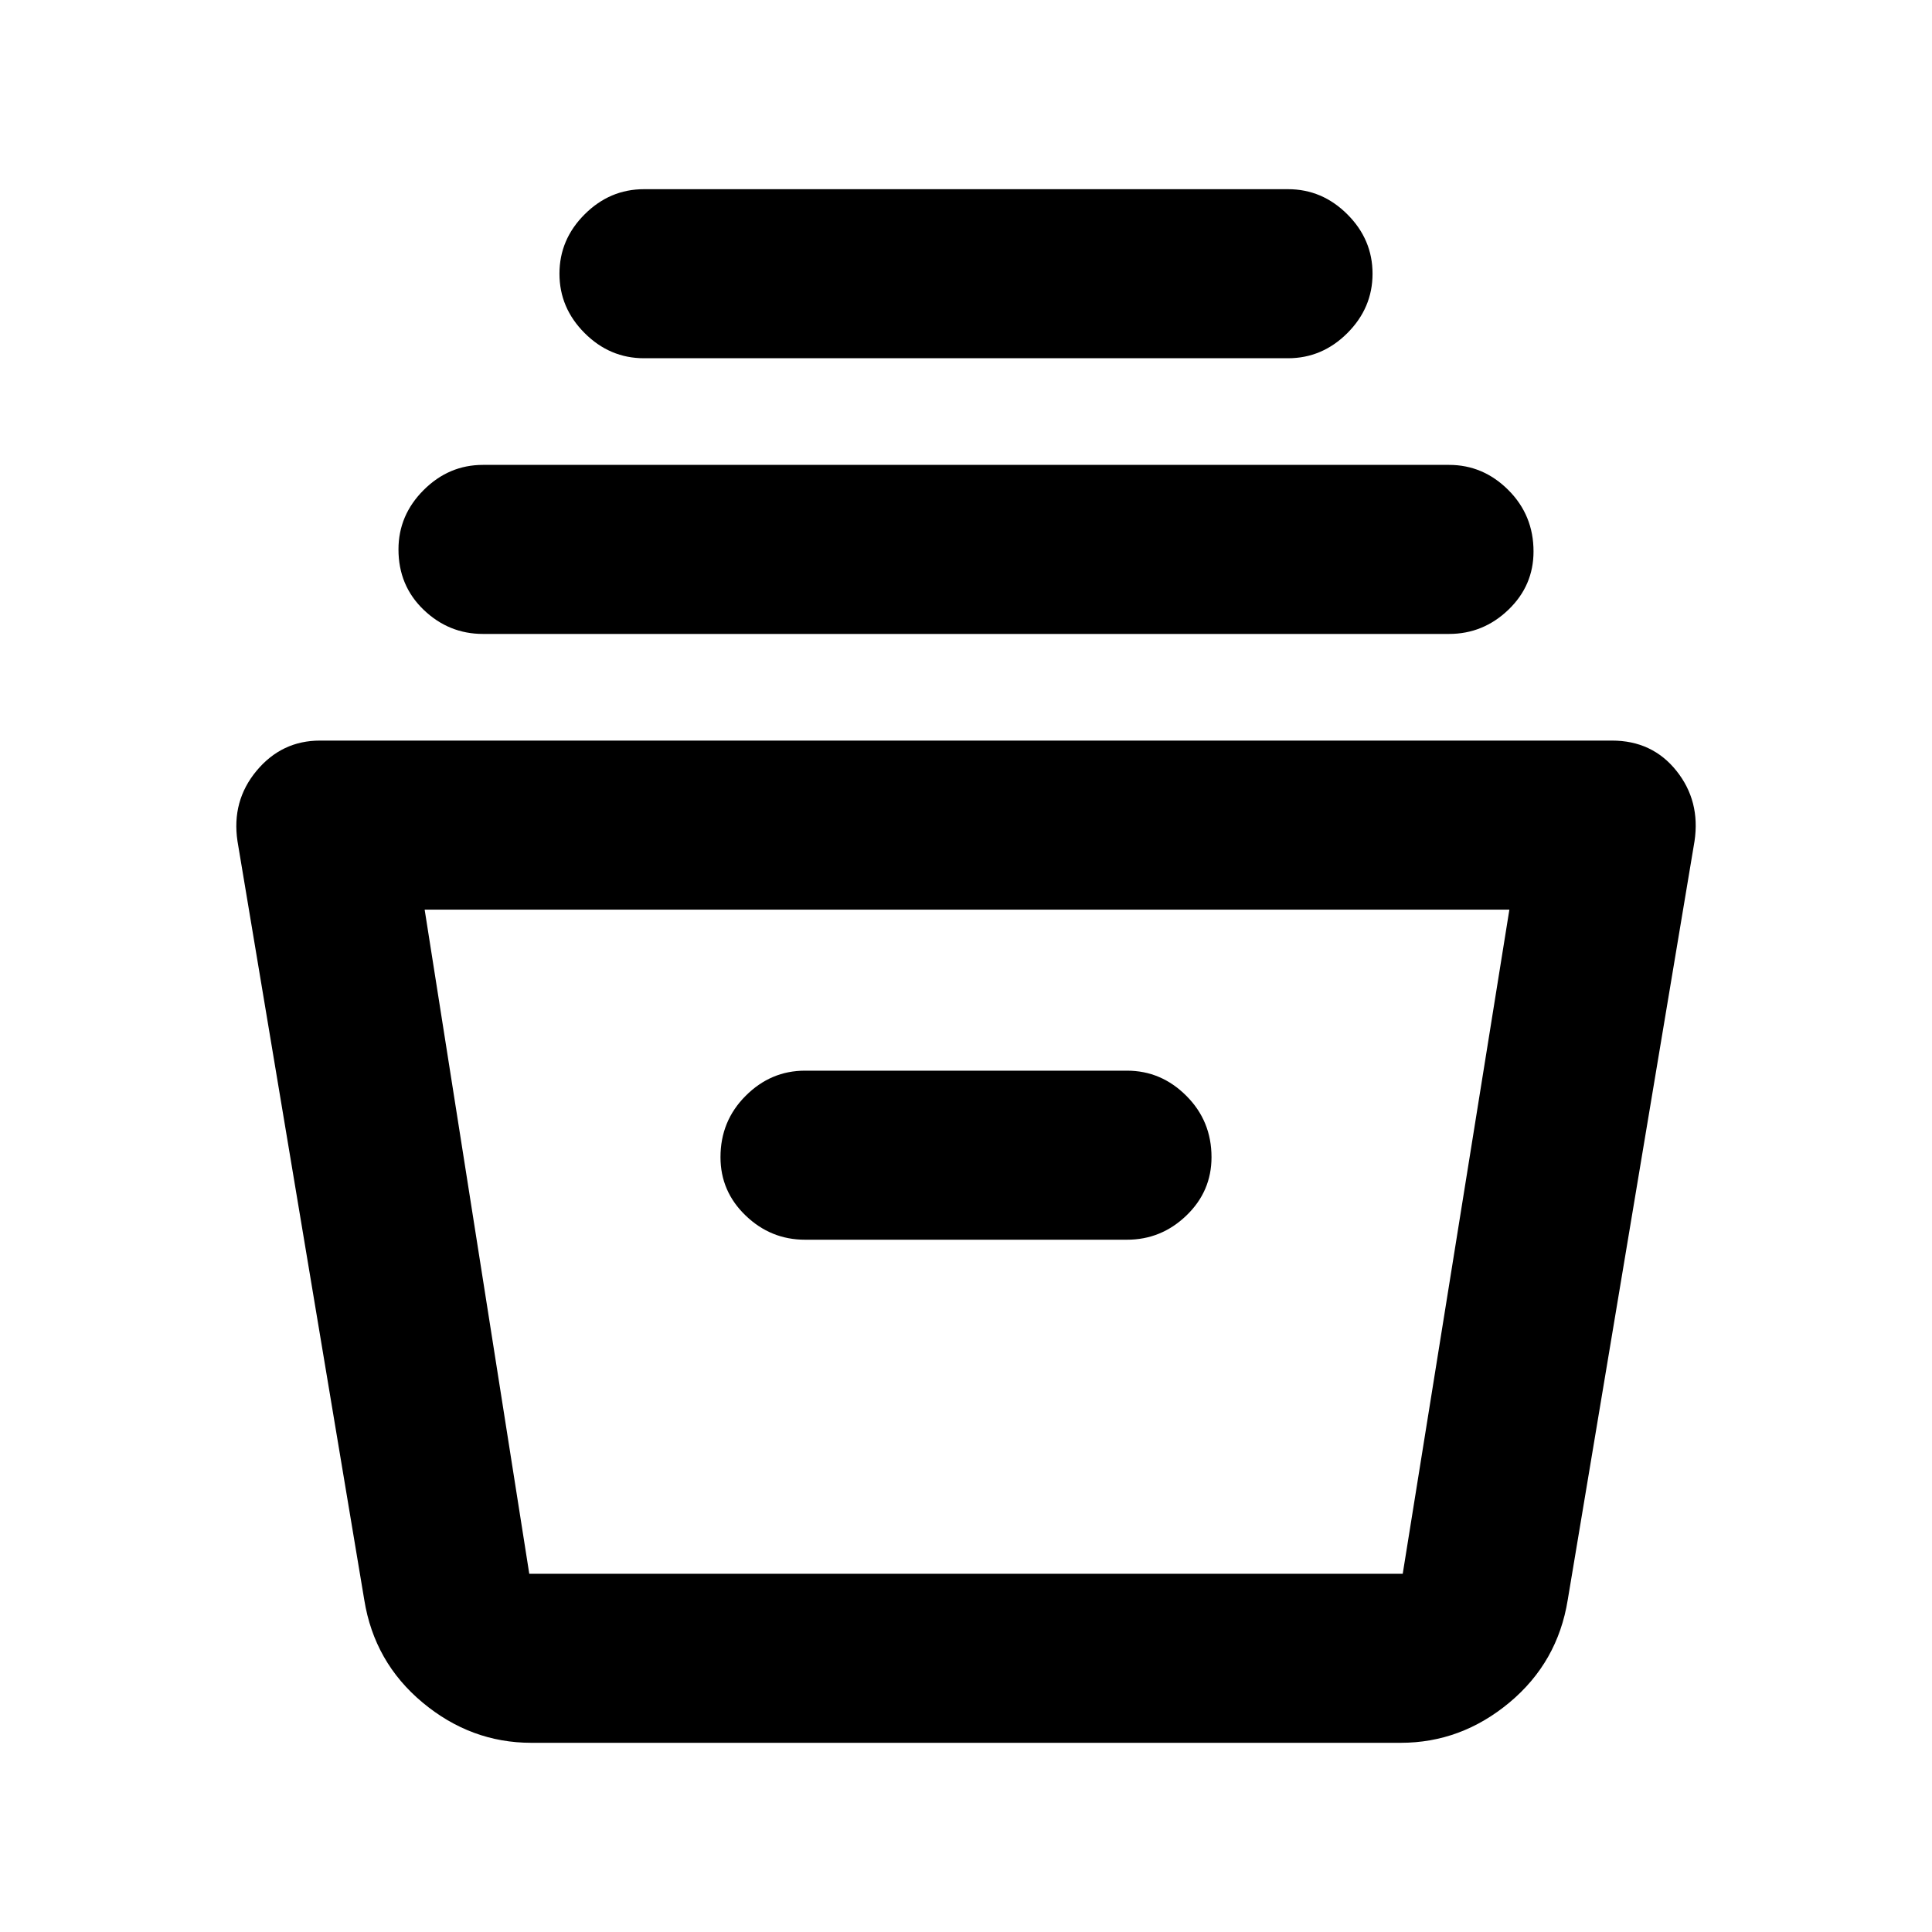 <svg xmlns="http://www.w3.org/2000/svg" height="40" width="40"><path d="M11 36.083q-1.25 0-2.25-.833t-1.208-2.125L4.917 17.417q-.125-.834.395-1.459.521-.625 1.313-.625h26.75q.833 0 1.333.625t.375 1.459l-2.625 15.708q-.208 1.292-1.208 2.125t-2.25.833Zm-2.208-17.25 2.166 13.75h18.084l2.208-13.75Zm7.875 6.834h6.666q.709 0 1.229-.5.521-.5.521-1.209 0-.75-.521-1.27-.52-.521-1.229-.521h-6.666q-.709 0-1.229.521-.521.52-.521 1.27 0 .709.521 1.209.52.5 1.229.5ZM10 13.125q-.708 0-1.229-.5-.521-.5-.521-1.25 0-.708.521-1.229.521-.521 1.229-.521h20q.708 0 1.229.521.521.521.521 1.271 0 .708-.521 1.208t-1.229.5Zm3.333-5.708q-.708 0-1.229-.521-.521-.521-.521-1.229 0-.709.521-1.229.521-.521 1.229-.521h13.334q.708 0 1.229.521.521.52.521 1.229 0 .708-.521 1.229-.521.521-1.229.521Zm-1.916 25.166H29.5 11.417Z"/></svg>